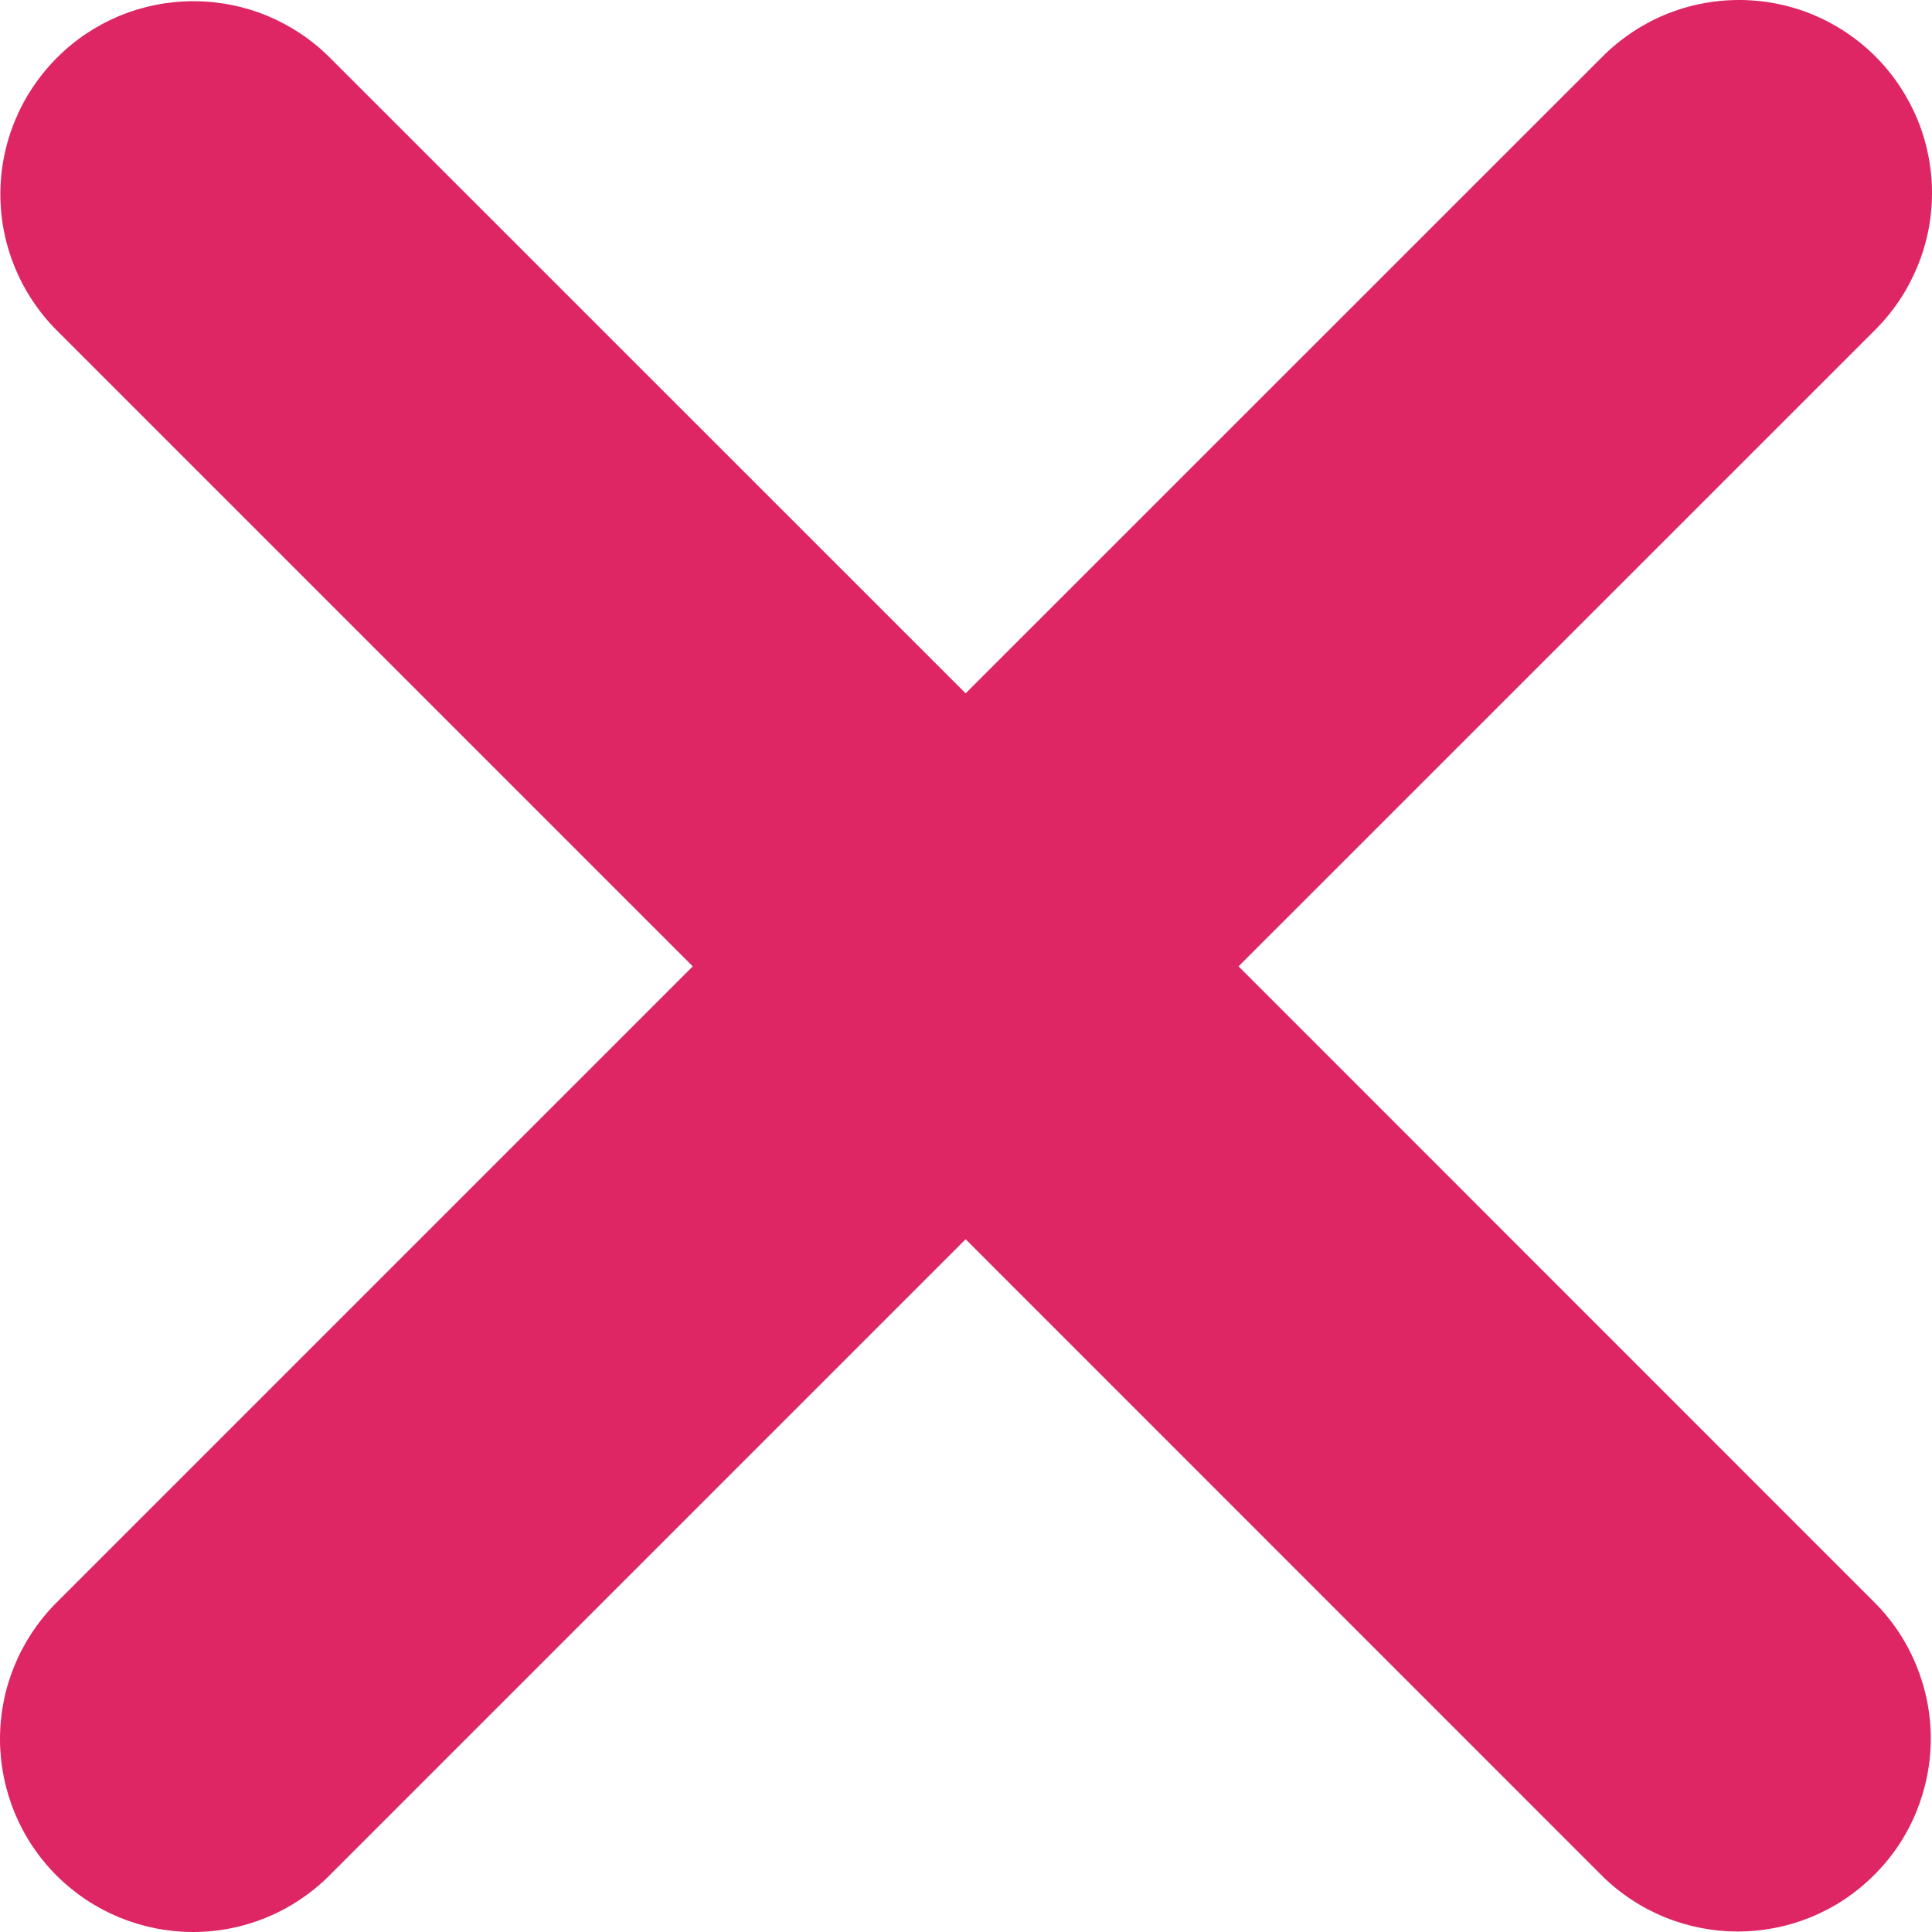 <svg width="16" height="16" viewBox="0 0 16 16" fill="none" xmlns="http://www.w3.org/2000/svg">
<path id="Vector" d="M10.257 8.003L15.523 2.738C15.673 2.59 15.793 2.413 15.874 2.219C15.957 2.025 15.999 1.816 16 1.605C16.001 1.394 15.96 1.185 15.88 0.99C15.799 0.795 15.681 0.617 15.532 0.468C15.383 0.319 15.206 0.201 15.011 0.12C14.816 0.04 14.606 -0.001 14.395 1.24923e-05C14.184 0.001 13.976 0.043 13.781 0.125C13.587 0.207 13.411 0.327 13.263 0.477L7.997 5.742L2.732 0.478C2.584 0.329 2.407 0.212 2.214 0.131C2.02 0.051 1.812 0.01 1.602 0.01C1.392 0.01 1.184 0.051 0.99 0.131C0.796 0.212 0.62 0.329 0.472 0.478C0.172 0.778 0.003 1.184 0.003 1.608C0.003 2.032 0.172 2.438 0.472 2.738L5.737 8.003L0.459 13.281C0.163 13.582 -0.002 13.987 1.40444e-05 14.408C0.002 14.83 0.17 15.234 0.468 15.532C0.766 15.83 1.17 15.998 1.592 16C2.014 16.002 2.419 15.837 2.719 15.541L7.997 10.263L13.261 15.528C13.574 15.84 13.983 15.996 14.392 15.996C14.8 15.996 15.209 15.84 15.521 15.528C15.67 15.38 15.788 15.204 15.868 15.01C15.948 14.816 15.99 14.608 15.99 14.398C15.99 14.188 15.948 13.98 15.868 13.787C15.788 13.593 15.67 13.416 15.521 13.268L10.257 8.003Z" fill="#DD2663"/>
</svg>
